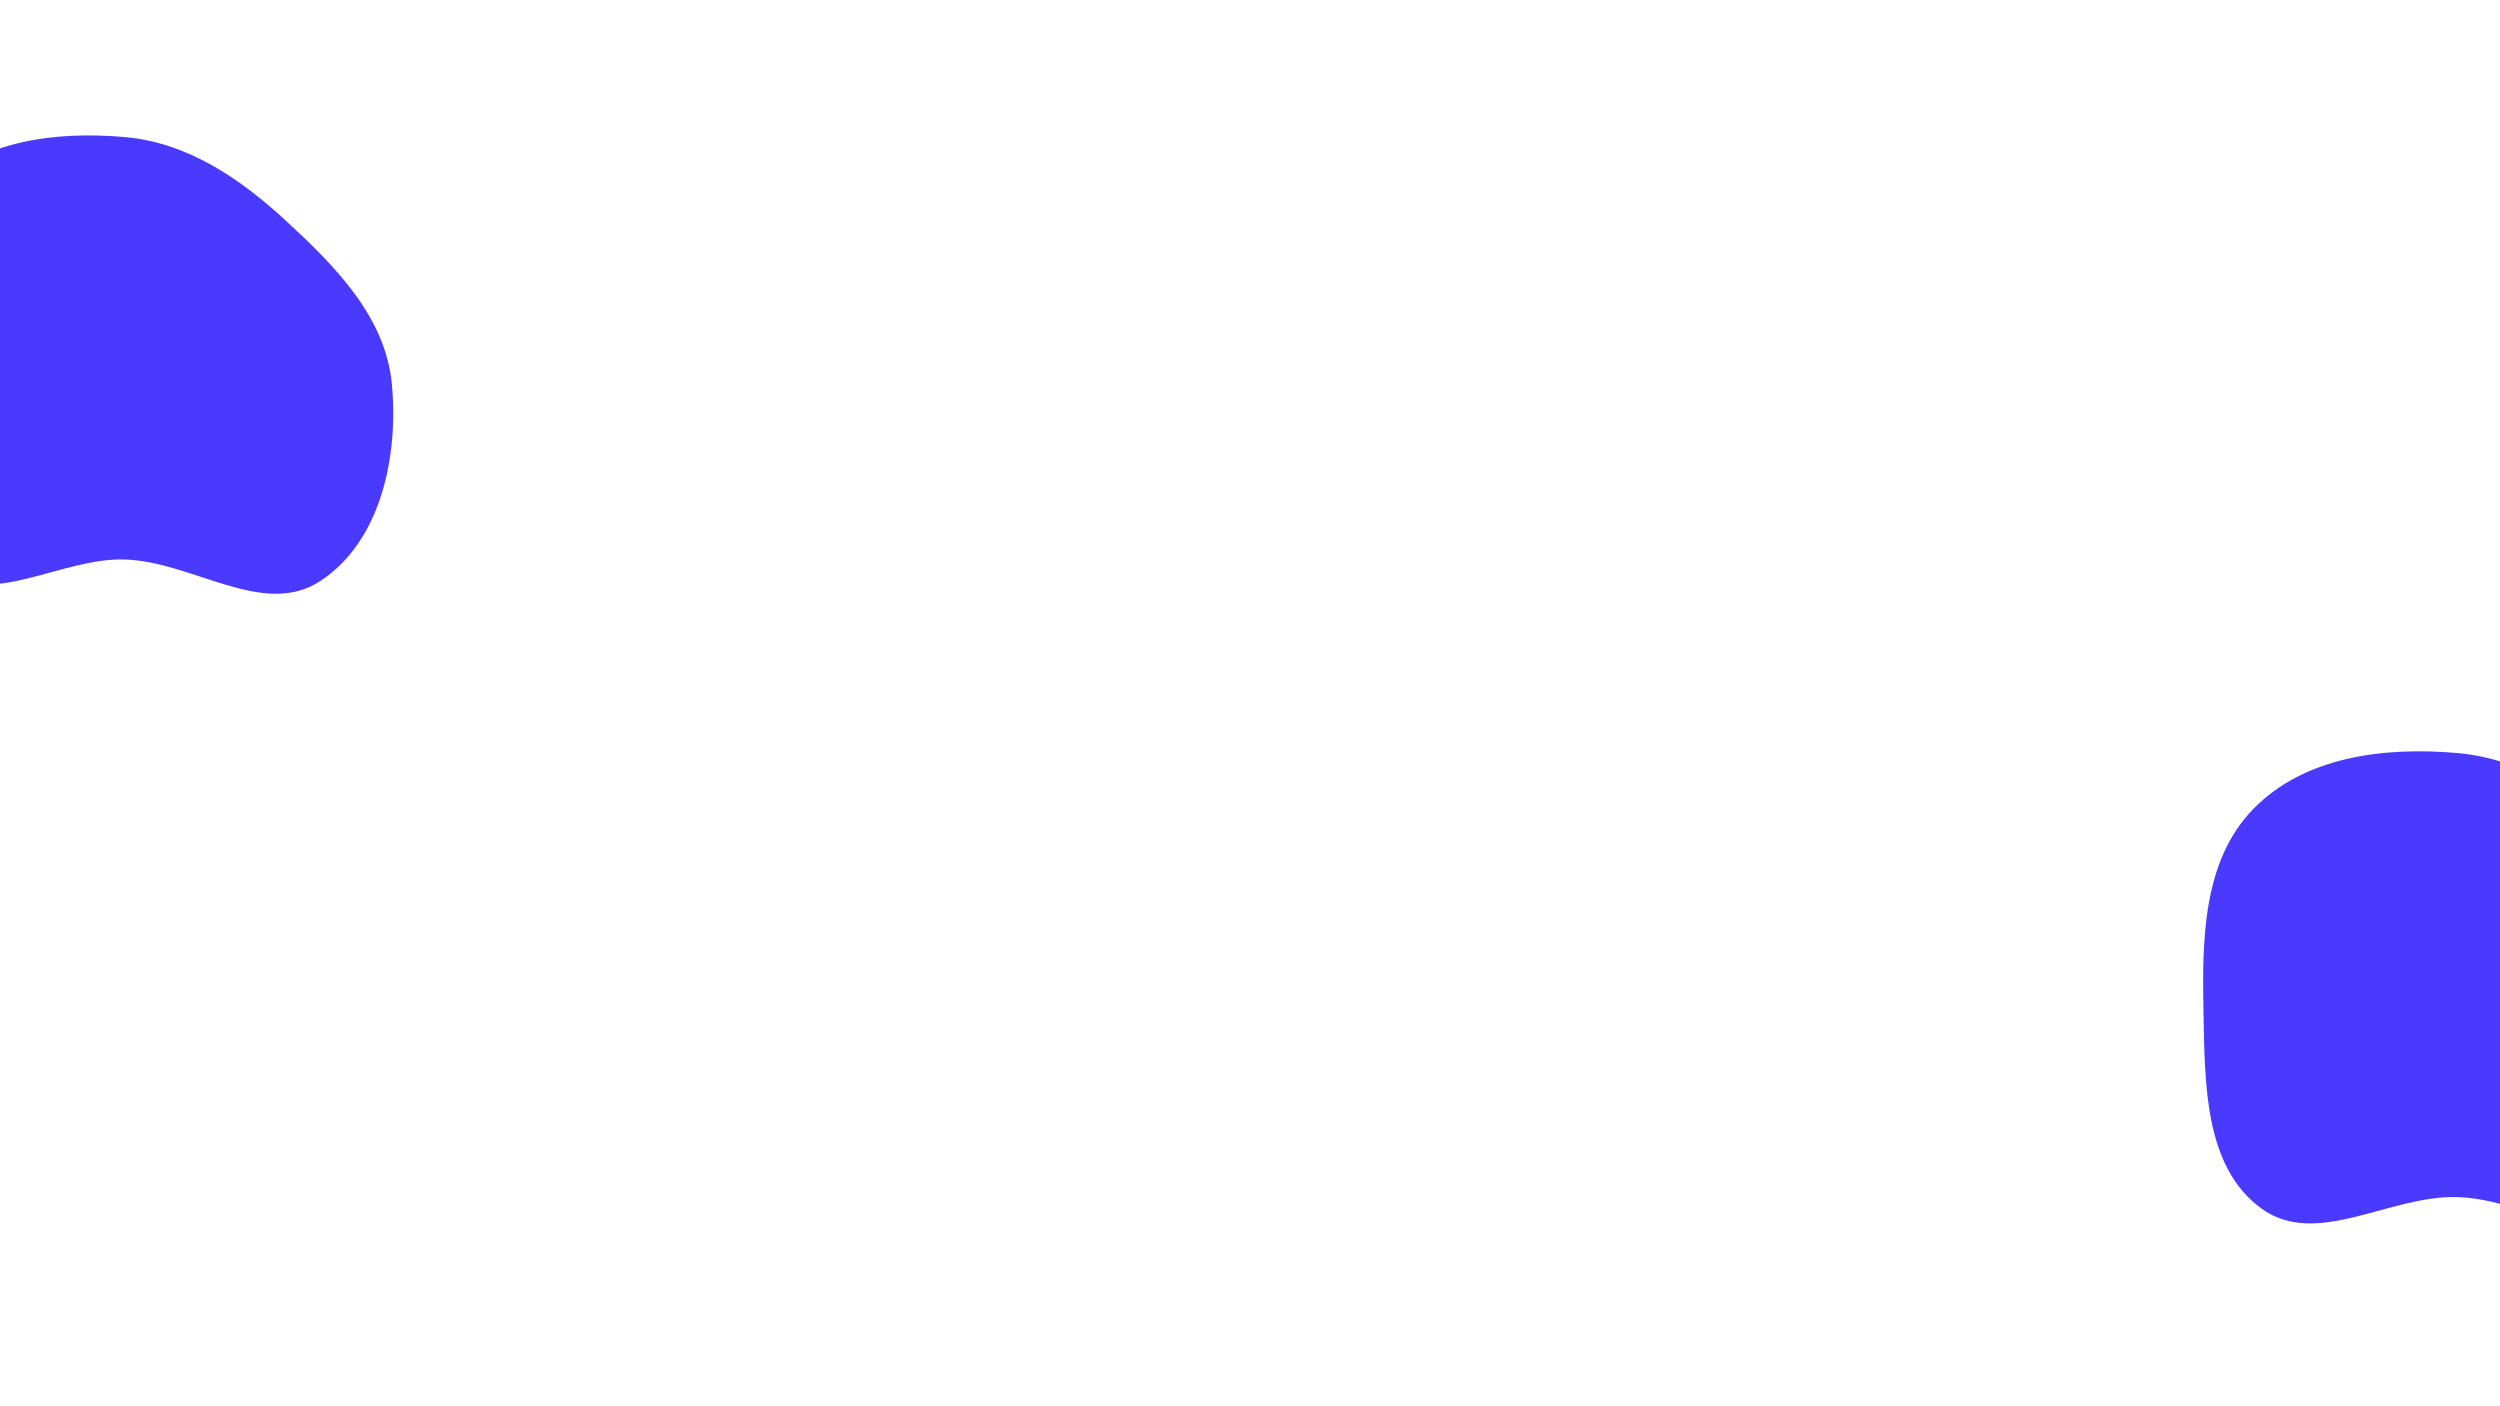 <svg width="1920" height="1080" viewBox="0 0 1920 1080" fill="none" xmlns="http://www.w3.org/2000/svg">
<g clip-path="url(#clip0_14_511)">
<rect width="1920" height="1080" fill="white"/>
<g filter="url(#filter0_f_14_511)">
<path fill-rule="evenodd" clip-rule="evenodd" d="M1887.04 578.312C1938.09 582.762 1980.66 611.583 2018.39 646.284C2058.38 683.062 2098.77 723.636 2103.89 777.749C2109.42 836.135 2094.96 904.678 2045.88 936.723C1999.51 967.003 1942.39 920.88 1887.04 919.346C1834.89 917.9 1778.96 958.837 1736.76 928.153C1692.82 896.209 1693.36 832.092 1692.28 777.749C1691.16 721.907 1691.61 661.145 1730.62 621.201C1769.9 580.976 1831.05 573.432 1887.04 578.312Z" fill="#4A3AFF"/>
</g>
<path d="M285.274 748C285.274 748 285.274 743.567 285.274 734.702C285.274 734.702 286.373 734.702 288.57 734.702C289.479 734.702 290.19 734.752 290.706 734.852C291.228 734.951 291.688 735.127 292.086 735.379C292.625 735.73 293.041 736.202 293.334 736.794C293.627 737.386 293.773 738.054 293.773 738.798C293.773 739.589 293.606 740.307 293.272 740.951C292.944 741.596 292.493 742.079 291.919 742.401C291.556 742.601 291.125 742.741 290.627 742.823C290.129 742.905 289.432 742.946 288.535 742.946H287.744V748H285.274ZM287.744 740.582H288.465C289.215 740.582 289.777 740.523 290.152 740.406C290.504 740.307 290.779 740.119 290.979 739.844C291.184 739.568 291.286 739.24 291.286 738.859C291.286 738.438 291.184 738.077 290.979 737.778C290.773 737.479 290.492 737.28 290.135 737.181C289.783 737.099 289.262 737.058 288.57 737.058H287.744V740.582ZM305.322 738.024C305.322 738.024 305.322 741.35 305.322 748C305.322 748 304.592 748 303.133 748C303.133 748 303.133 747.569 303.133 746.708C302.653 747.253 302.155 747.646 301.639 747.886C301.13 748.12 300.523 748.237 299.82 748.237C298.859 748.237 297.995 748.018 297.227 747.578C296.465 747.133 295.868 746.515 295.434 745.724C295.006 744.933 294.793 744.042 294.793 743.052C294.793 742.05 295.009 741.15 295.443 740.354C295.877 739.551 296.48 738.924 297.254 738.473C298.027 738.021 298.9 737.796 299.873 737.796C300.593 737.796 301.214 737.922 301.736 738.174C302.257 738.42 302.723 738.815 303.133 739.36V738.024H305.322ZM300.084 739.993C299.252 739.993 298.563 740.286 298.018 740.872C297.479 741.458 297.21 742.202 297.21 743.104C297.21 743.978 297.482 744.687 298.027 745.231C298.578 745.771 299.29 746.04 300.163 746.04C301.03 746.04 301.727 745.765 302.255 745.214C302.788 744.663 303.054 743.942 303.054 743.052C303.054 742.149 302.776 741.414 302.219 740.846C301.669 740.277 300.957 739.993 300.084 739.993ZM314.743 744.722C314.743 744.722 315.643 744.722 317.442 744.722C317.026 745.841 316.387 746.708 315.526 747.323C314.67 747.933 313.659 748.237 312.493 748.237C311.767 748.237 311.073 748.1 310.41 747.824C309.754 747.549 309.189 747.18 308.714 746.717C308.24 746.254 307.862 745.7 307.58 745.056C307.299 744.411 307.158 743.731 307.158 743.017C307.158 742.056 307.39 741.177 307.853 740.38C308.316 739.577 308.949 738.947 309.751 738.49C310.56 738.027 311.448 737.796 312.414 737.796C313.129 737.796 313.809 737.925 314.453 738.183C315.104 738.435 315.672 738.798 316.158 739.272C316.475 739.583 316.724 739.888 316.906 740.187C317.093 740.479 317.272 740.869 317.442 741.355H314.743C314.275 740.447 313.498 739.993 312.414 739.993C311.582 739.993 310.9 740.274 310.366 740.837C309.839 741.394 309.575 742.114 309.575 742.999C309.575 743.872 309.851 744.599 310.402 745.179C310.958 745.753 311.65 746.04 312.476 746.04C312.968 746.04 313.393 745.935 313.75 745.724C314.114 745.513 314.445 745.179 314.743 744.722ZM326.353 744.722C326.353 744.722 327.253 744.722 329.052 744.722C328.636 745.841 327.997 746.708 327.136 747.323C326.28 747.933 325.269 748.237 324.103 748.237C323.377 748.237 322.683 748.1 322.02 747.824C321.364 747.549 320.799 747.18 320.324 746.717C319.85 746.254 319.472 745.7 319.19 745.056C318.909 744.411 318.768 743.731 318.768 743.017C318.768 742.056 319 741.177 319.463 740.38C319.926 739.577 320.559 738.947 321.361 738.49C322.17 738.027 323.058 737.796 324.024 737.796C324.739 737.796 325.419 737.925 326.063 738.183C326.714 738.435 327.282 738.798 327.768 739.272C328.085 739.583 328.334 739.888 328.516 740.187C328.703 740.479 328.882 740.869 329.052 741.355H326.353C325.885 740.447 325.108 739.993 324.024 739.993C323.192 739.993 322.51 740.274 321.976 740.837C321.449 741.394 321.185 742.114 321.185 742.999C321.185 743.872 321.461 744.599 322.012 745.179C322.568 745.753 323.26 746.04 324.086 746.04C324.578 746.04 325.003 745.935 325.36 745.724C325.724 745.513 326.055 745.179 326.353 744.722ZM338.517 738.024V748H336.127V744.414C335.289 744.572 334.556 744.651 333.929 744.651C332.857 744.651 332.019 744.326 331.416 743.676C330.812 743.02 330.51 742.103 330.51 740.925V738.024H332.901V740.925C332.901 741.528 333.015 741.938 333.244 742.155C333.472 742.366 333.909 742.472 334.553 742.472C335.104 742.472 335.628 742.419 336.127 742.313V738.024H338.517ZM347.666 738.024C347.666 738.024 348.475 738.024 350.092 738.024C350.092 738.024 350.092 741.35 350.092 748C350.092 748 349.301 748 347.719 748C347.719 748 347.719 745.803 347.719 741.408C347.719 741.408 346.231 743.605 343.254 748C343.254 748 342.446 748 340.828 748C340.828 748 340.828 744.675 340.828 738.024C340.828 738.024 341.619 738.024 343.201 738.024C343.201 738.024 343.201 740.222 343.201 744.616C343.201 744.616 344.69 742.419 347.666 738.024ZM358.793 740.204C358.793 740.204 358.016 740.204 356.464 740.204C356.464 740.204 356.464 742.803 356.464 748C356.464 748 355.667 748 354.073 748C354.073 748 354.073 745.401 354.073 740.204C354.073 740.204 353.3 740.204 351.753 740.204C351.753 740.204 351.753 739.478 351.753 738.024C351.753 738.024 354.099 738.024 358.793 738.024C358.793 738.024 358.793 738.751 358.793 740.204ZM370.271 738.024C370.271 738.024 370.271 741.35 370.271 748C370.271 748 369.541 748 368.082 748C368.082 748 368.082 747.569 368.082 746.708C367.602 747.253 367.104 747.646 366.588 747.886C366.079 748.12 365.472 748.237 364.769 748.237C363.808 748.237 362.944 748.018 362.176 747.578C361.415 747.133 360.817 746.515 360.383 745.724C359.956 744.933 359.742 744.042 359.742 743.052C359.742 742.05 359.958 741.15 360.392 740.354C360.826 739.551 361.429 738.924 362.203 738.473C362.976 738.021 363.849 737.796 364.822 737.796C365.542 737.796 366.164 737.922 366.685 738.174C367.207 738.42 367.672 738.815 368.082 739.36V738.024H370.271ZM365.033 739.993C364.201 739.993 363.512 740.286 362.967 740.872C362.428 741.458 362.159 742.202 362.159 743.104C362.159 743.978 362.431 744.687 362.976 745.231C363.527 745.771 364.239 746.04 365.112 746.04C365.979 746.04 366.676 745.765 367.204 745.214C367.737 744.663 368.003 743.942 368.003 743.052C368.003 742.149 367.725 741.414 367.168 740.846C366.618 740.277 365.906 739.993 365.033 739.993ZM378.972 740.204C378.972 740.204 378.195 740.204 376.643 740.204C376.643 740.204 376.643 742.803 376.643 748C376.643 748 375.846 748 374.252 748C374.252 748 374.252 745.401 374.252 740.204C374.252 740.204 373.479 740.204 371.932 740.204C371.932 740.204 371.932 739.478 371.932 738.024C371.932 738.024 374.278 738.024 378.972 738.024C378.972 738.024 378.972 738.751 378.972 740.204ZM383.014 743.623C383.014 743.623 383.014 744.355 383.014 745.82C383.014 745.82 383.627 745.82 384.851 745.82C385.209 745.82 385.499 745.718 385.721 745.513C385.944 745.308 386.055 745.044 386.055 744.722C386.055 744.399 385.944 744.136 385.721 743.931C385.499 743.726 385.209 743.623 384.851 743.623H383.014ZM385.01 741.452C386.023 741.452 386.852 741.771 387.497 742.41C388.147 743.043 388.472 743.813 388.472 744.722C388.472 745.63 388.147 746.403 387.497 747.042C386.852 747.681 386.023 748 385.01 748H380.624C380.624 748 380.624 744.675 380.624 738.024C380.624 738.024 381.421 738.024 383.014 738.024C383.014 738.024 383.014 739.167 383.014 741.452C383.014 741.452 383.679 741.452 385.01 741.452ZM402.71 744.722C402.71 744.722 403.609 744.722 405.408 744.722C404.992 745.841 404.354 746.708 403.492 747.323C402.637 747.933 401.626 748.237 400.46 748.237C399.733 748.237 399.039 748.1 398.377 747.824C397.721 747.549 397.155 747.18 396.681 746.717C396.206 746.254 395.828 745.7 395.547 745.056C395.266 744.411 395.125 743.731 395.125 743.017C395.125 742.056 395.356 741.177 395.819 740.38C396.282 739.577 396.915 738.947 397.718 738.49C398.526 738.027 399.414 737.796 400.381 737.796C401.096 737.796 401.775 737.925 402.42 738.183C403.07 738.435 403.639 738.798 404.125 739.272C404.441 739.583 404.69 739.888 404.872 740.187C405.06 740.479 405.238 740.869 405.408 741.355H402.71C402.241 740.447 401.465 739.993 400.381 739.993C399.549 739.993 398.866 740.274 398.333 740.837C397.806 741.394 397.542 742.114 397.542 742.999C397.542 743.872 397.817 744.599 398.368 745.179C398.925 745.753 399.616 746.04 400.442 746.04C400.935 746.04 401.359 745.935 401.717 745.724C402.08 745.513 402.411 745.179 402.71 744.722ZM413.599 740.204C413.599 740.204 412.823 740.204 411.27 740.204C411.27 740.204 411.27 742.803 411.27 748C411.27 748 410.473 748 408.88 748C408.88 748 408.88 745.401 408.88 740.204C408.88 740.204 408.106 740.204 406.559 740.204C406.559 740.204 406.559 739.478 406.559 738.024C406.559 738.024 408.906 738.024 413.599 738.024C413.599 738.024 413.599 738.751 413.599 740.204ZM419.901 737.796C420.85 737.796 421.729 738.03 422.537 738.499C423.346 738.968 423.985 739.606 424.453 740.415C424.922 741.218 425.157 742.091 425.157 743.034C425.157 743.972 424.919 744.842 424.445 745.645C423.976 746.441 423.334 747.074 422.52 747.543C421.705 748.006 420.821 748.237 419.866 748.237C418.905 748.237 418.014 748.006 417.194 747.543C416.379 747.074 415.735 746.441 415.26 745.645C414.785 744.842 414.548 743.972 414.548 743.034C414.548 742.319 414.686 741.64 414.961 740.995C415.242 740.345 415.62 739.788 416.095 739.325C416.576 738.856 417.147 738.484 417.809 738.209C418.471 737.934 419.168 737.796 419.901 737.796ZM419.804 739.993C419.031 739.993 418.363 740.292 417.8 740.89C417.243 741.481 416.965 742.19 416.965 743.017C416.965 743.849 417.246 744.561 417.809 745.152C418.371 745.744 419.048 746.04 419.839 746.04C420.636 746.04 421.319 745.747 421.887 745.161C422.455 744.569 422.74 743.86 422.74 743.034C422.74 742.179 422.455 741.458 421.887 740.872C421.319 740.286 420.624 739.993 419.804 739.993ZM433.822 738.024C433.822 738.024 434.631 738.024 436.248 738.024C436.248 738.024 436.248 741.35 436.248 748C436.248 748 435.457 748 433.875 748C433.875 748 433.875 745.803 433.875 741.408C433.875 741.408 432.387 743.605 429.41 748C429.41 748 428.602 748 426.984 748C426.984 748 426.984 744.675 426.984 738.024C426.984 738.024 427.775 738.024 429.357 738.024C429.357 738.024 429.357 740.222 429.357 744.616C429.357 744.616 430.846 742.419 433.822 738.024ZM445.002 745.926C445.002 745.926 444.533 745.926 443.595 745.926C443.595 745.926 442.713 744.42 440.95 741.408C440.95 741.408 440.95 743.605 440.95 748C440.95 748 440.153 748 438.559 748C438.559 748 438.559 744.675 438.559 738.024C438.559 738.024 439.47 738.024 441.293 738.024C441.293 738.024 442.295 739.729 444.298 743.14C444.298 743.14 445.3 741.435 447.304 738.024C447.304 738.024 448.215 738.024 450.038 738.024C450.038 738.024 450.038 741.35 450.038 748C450.038 748 449.241 748 447.647 748C447.647 748 447.647 745.803 447.647 741.408C447.647 741.408 446.765 742.914 445.002 745.926ZM457.227 737.796C458.176 737.796 459.055 738.03 459.864 738.499C460.672 738.968 461.311 739.606 461.78 740.415C462.248 741.218 462.483 742.091 462.483 743.034C462.483 743.972 462.245 744.842 461.771 745.645C461.302 746.441 460.66 747.074 459.846 747.543C459.031 748.006 458.147 748.237 457.192 748.237C456.231 748.237 455.34 748.006 454.52 747.543C453.705 747.074 453.061 746.441 452.586 745.645C452.112 744.842 451.874 743.972 451.874 743.034C451.874 742.319 452.012 741.64 452.287 740.995C452.569 740.345 452.947 739.788 453.421 739.325C453.902 738.856 454.473 738.484 455.135 738.209C455.797 737.934 456.494 737.796 457.227 737.796ZM457.13 739.993C456.357 739.993 455.689 740.292 455.126 740.89C454.57 741.481 454.291 742.19 454.291 743.017C454.291 743.849 454.572 744.561 455.135 745.152C455.697 745.744 456.374 746.04 457.165 746.04C457.962 746.04 458.645 745.747 459.213 745.161C459.781 744.569 460.066 743.86 460.066 743.034C460.066 742.179 459.781 741.458 459.213 740.872C458.645 740.286 457.95 739.993 457.13 739.993ZM471.421 744.722C471.421 744.722 472.32 744.722 474.119 744.722C473.703 745.841 473.064 746.708 472.203 747.323C471.348 747.933 470.337 748.237 469.171 748.237C468.444 748.237 467.75 748.1 467.088 747.824C466.432 747.549 465.866 747.18 465.391 746.717C464.917 746.254 464.539 745.7 464.258 745.056C463.976 744.411 463.836 743.731 463.836 743.017C463.836 742.056 464.067 741.177 464.53 740.38C464.993 739.577 465.626 738.947 466.429 738.49C467.237 738.027 468.125 737.796 469.092 737.796C469.807 737.796 470.486 737.925 471.131 738.183C471.781 738.435 472.349 738.798 472.836 739.272C473.152 739.583 473.401 739.888 473.583 740.187C473.77 740.479 473.949 740.869 474.119 741.355H471.421C470.952 740.447 470.176 739.993 469.092 739.993C468.26 739.993 467.577 740.274 467.044 740.837C466.516 741.394 466.253 742.114 466.253 742.999C466.253 743.872 466.528 744.599 467.079 745.179C467.636 745.753 468.327 746.04 469.153 746.04C469.645 746.04 470.07 745.935 470.428 745.724C470.791 745.513 471.122 745.179 471.421 744.722ZM482.31 740.204C482.31 740.204 481.534 740.204 479.981 740.204C479.981 740.204 479.981 742.803 479.981 748C479.981 748 479.184 748 477.59 748C477.59 748 477.59 745.401 477.59 740.204C477.59 740.204 476.817 740.204 475.27 740.204C475.27 740.204 475.27 739.478 475.27 738.024C475.27 738.024 477.617 738.024 482.31 738.024C482.31 738.024 482.31 738.751 482.31 740.204ZM486.353 743.623C486.353 743.623 486.353 744.355 486.353 745.82C486.353 745.82 486.965 745.82 488.19 745.82C488.547 745.82 488.837 745.718 489.06 745.513C489.282 745.308 489.394 745.044 489.394 744.722C489.394 744.399 489.282 744.136 489.06 743.931C488.837 743.726 488.547 743.623 488.19 743.623H486.353ZM488.348 741.452C489.361 741.452 490.191 741.771 490.835 742.41C491.486 743.043 491.811 743.813 491.811 744.722C491.811 745.63 491.486 746.403 490.835 747.042C490.191 747.681 489.361 748 488.348 748H483.962C483.962 748 483.962 744.675 483.962 738.024C483.962 738.024 484.759 738.024 486.353 738.024C486.353 738.024 486.353 739.167 486.353 741.452C486.353 741.452 487.018 741.452 488.348 741.452Z" fill="white"/>
<g filter="url(#filter1_f_14_511)">
<path fill-rule="evenodd" clip-rule="evenodd" d="M95.648 105.249C143.978 109.482 184.287 136.901 220.008 169.913C257.867 204.902 296.101 243.503 300.949 294.983C306.18 350.528 292.492 415.737 246.029 446.223C202.126 475.03 148.049 431.151 95.648 429.691C46.282 428.316 -6.67 467.261 -46.626 438.07C-88.225 407.679 -87.71 346.682 -88.739 294.983C-89.796 241.857 -89.368 184.051 -52.438 146.051C-15.249 107.783 42.643 100.606 95.648 105.249Z" fill="#4A3AFF"/>
</g>
</g>
<defs>
<filter id="filter0_f_14_511" x="842" y="-273" width="2113" height="2070" filterUnits="userSpaceOnUse" color-interpolation-filters="sRGB">
<feFlood flood-opacity="0" result="BackgroundImageFix"/>
<feBlend mode="normal" in="SourceGraphic" in2="BackgroundImageFix" result="shape"/>
<feGaussianBlur stdDeviation="425" result="effect1_foregroundBlur_14_511"/>
</filter>
<filter id="filter1_f_14_511" x="-939" y="-746" width="2091" height="2052" filterUnits="userSpaceOnUse" color-interpolation-filters="sRGB">
<feFlood flood-opacity="0" result="BackgroundImageFix"/>
<feBlend mode="normal" in="SourceGraphic" in2="BackgroundImageFix" result="shape"/>
<feGaussianBlur stdDeviation="425" result="effect1_foregroundBlur_14_511"/>
</filter>
<clipPath id="clip0_14_511">
<rect width="1920" height="1080" fill="white"/>
</clipPath>
</defs>
</svg>
